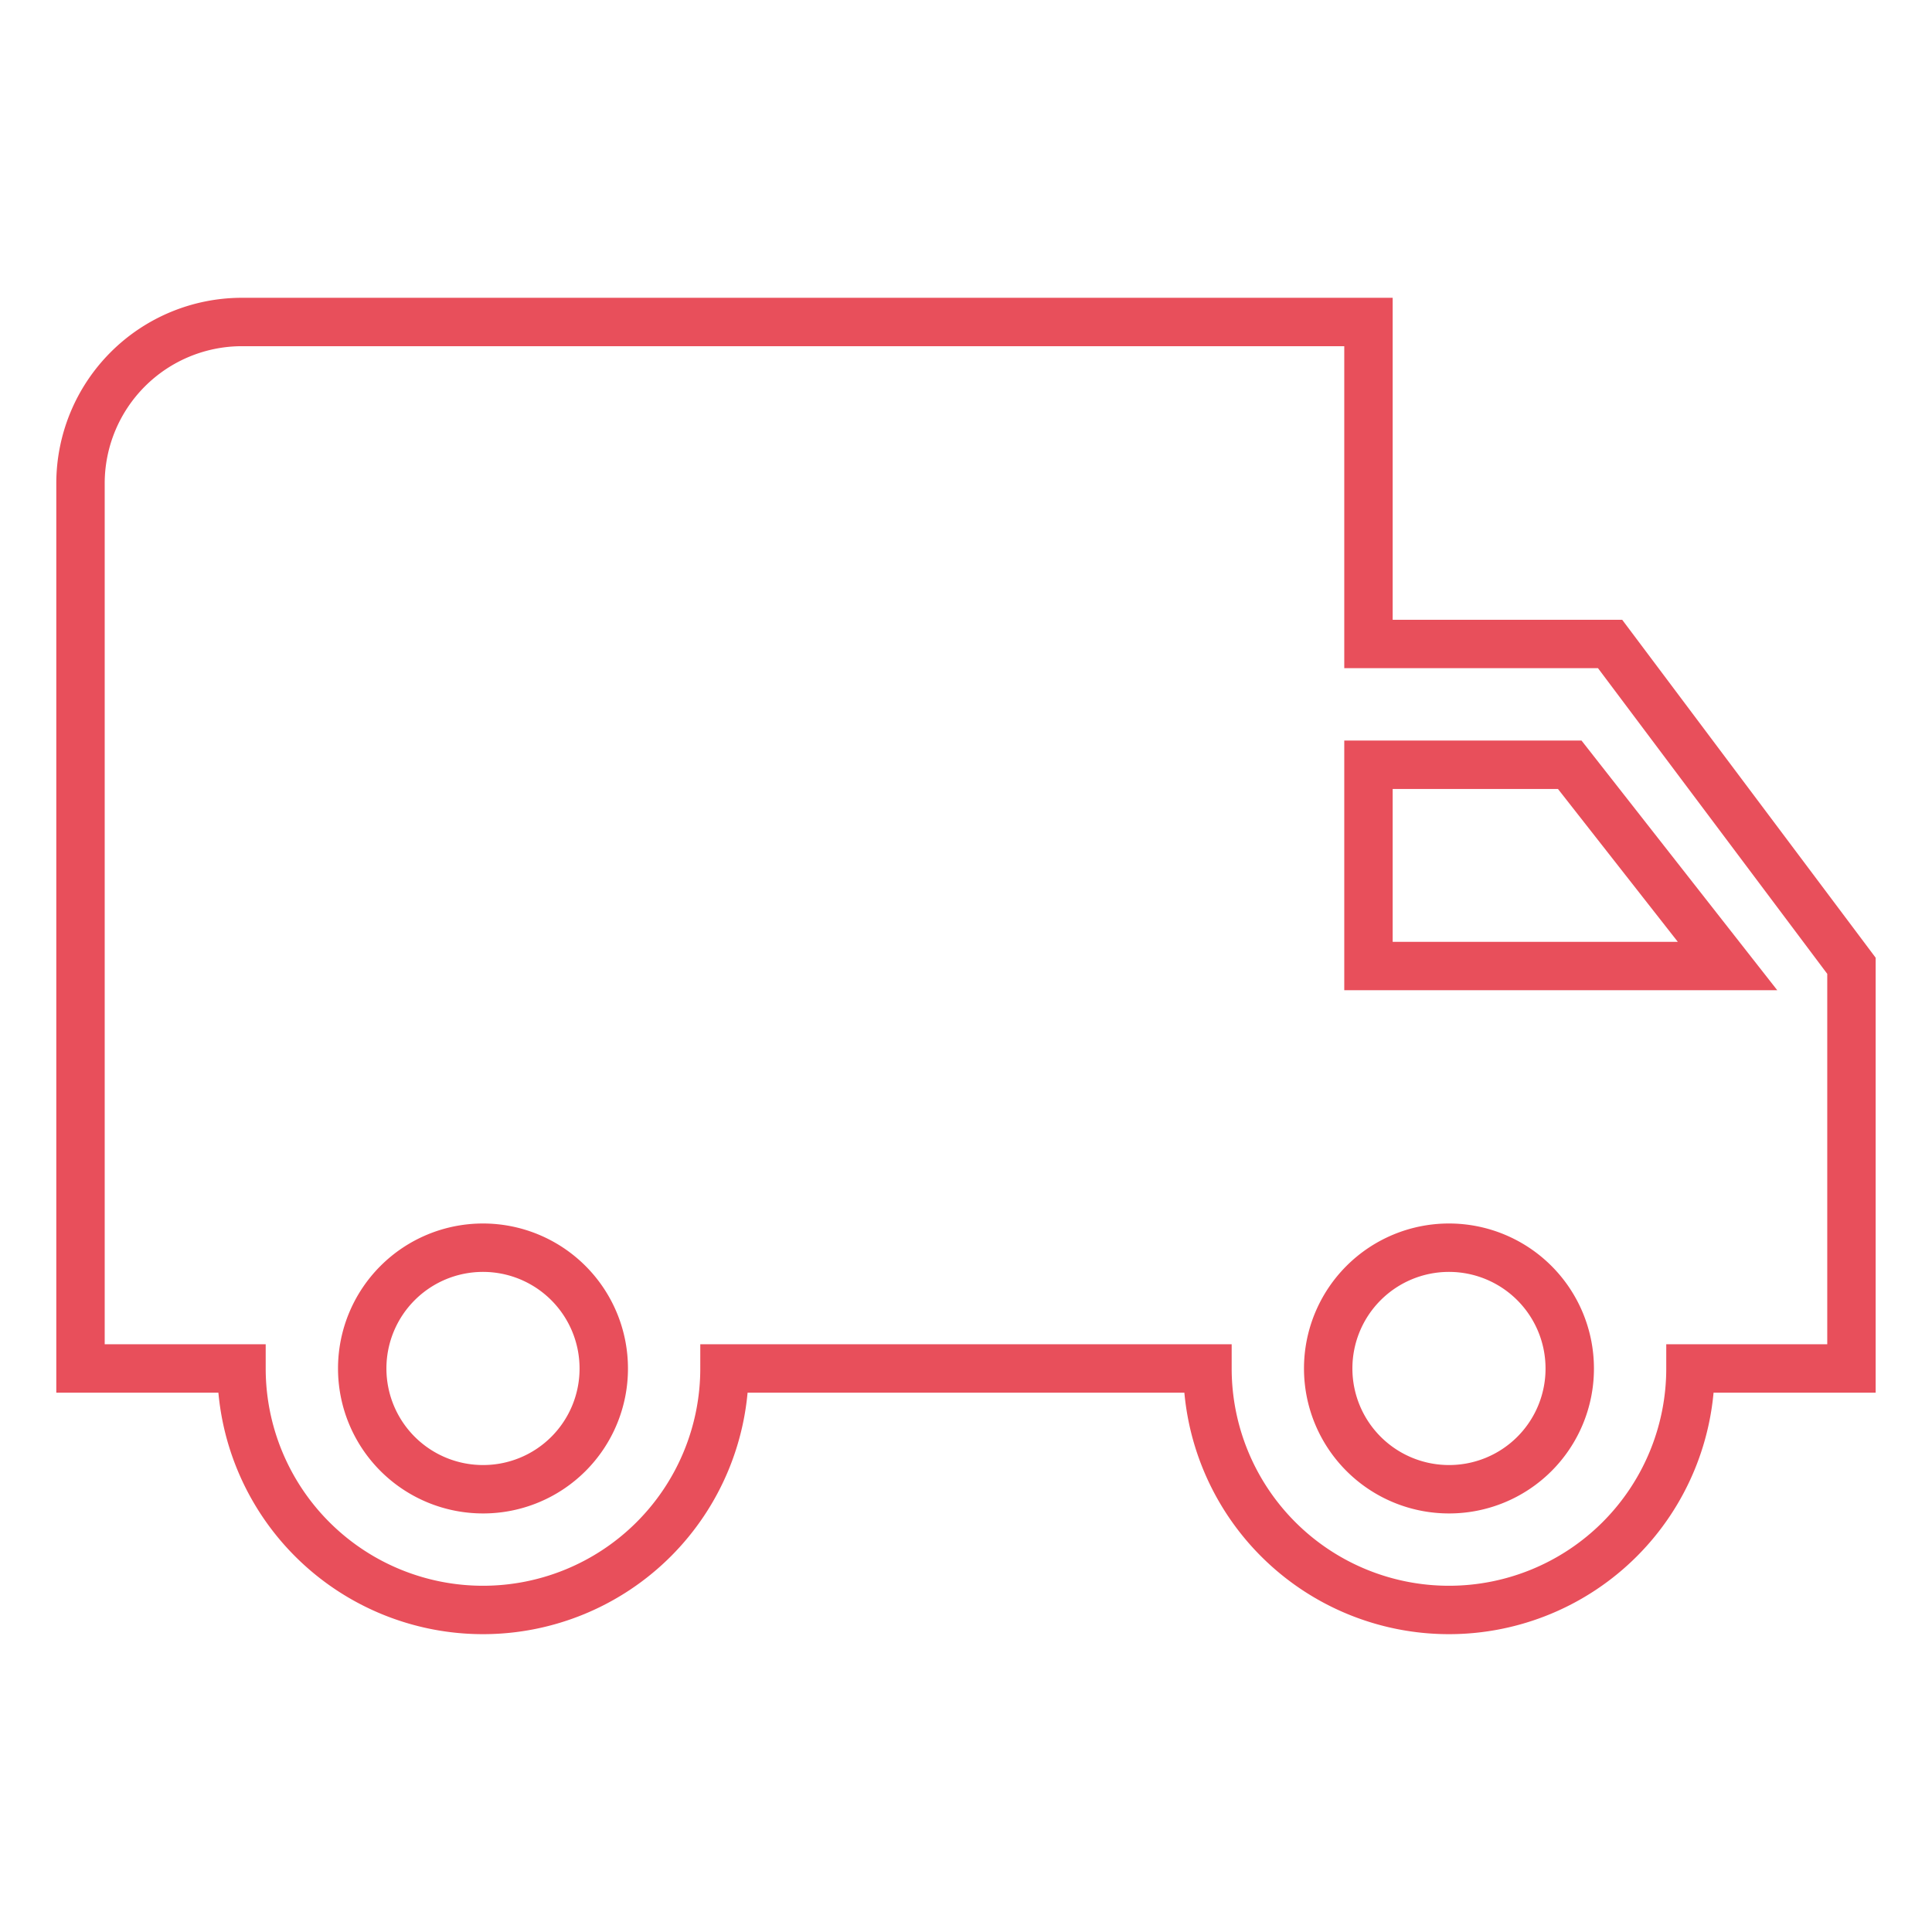 <svg id="_111" data-name="111" xmlns="http://www.w3.org/2000/svg" width="39.913" height="39.913" viewBox="0 0 39.913 39.913">
  <path id="Path_47" data-name="Path 47" d="M0,0H39.913V39.913H0Z" transform="translate(0 0)" fill="none"/>
  <path id="Path_48" data-name="Path 48" d="M32.6,10.652H27.608V4H4.326A3.336,3.336,0,0,0,1,7.326V25.619H4.326a4.989,4.989,0,0,0,9.978,0h9.978a4.989,4.989,0,0,0,9.978,0h3.326V17.3ZM9.315,28.114a2.495,2.495,0,1,1,2.495-2.495A2.491,2.491,0,0,1,9.315,28.114ZM31.766,13.147l3.26,4.158H27.608V13.147ZM29.271,28.114a2.495,2.495,0,1,1,2.495-2.495A2.491,2.491,0,0,1,29.271,28.114Z" transform="translate(0.663 2.652)" fill="none" stroke="#e84f5b" stroke-width="1"/>
</svg>
